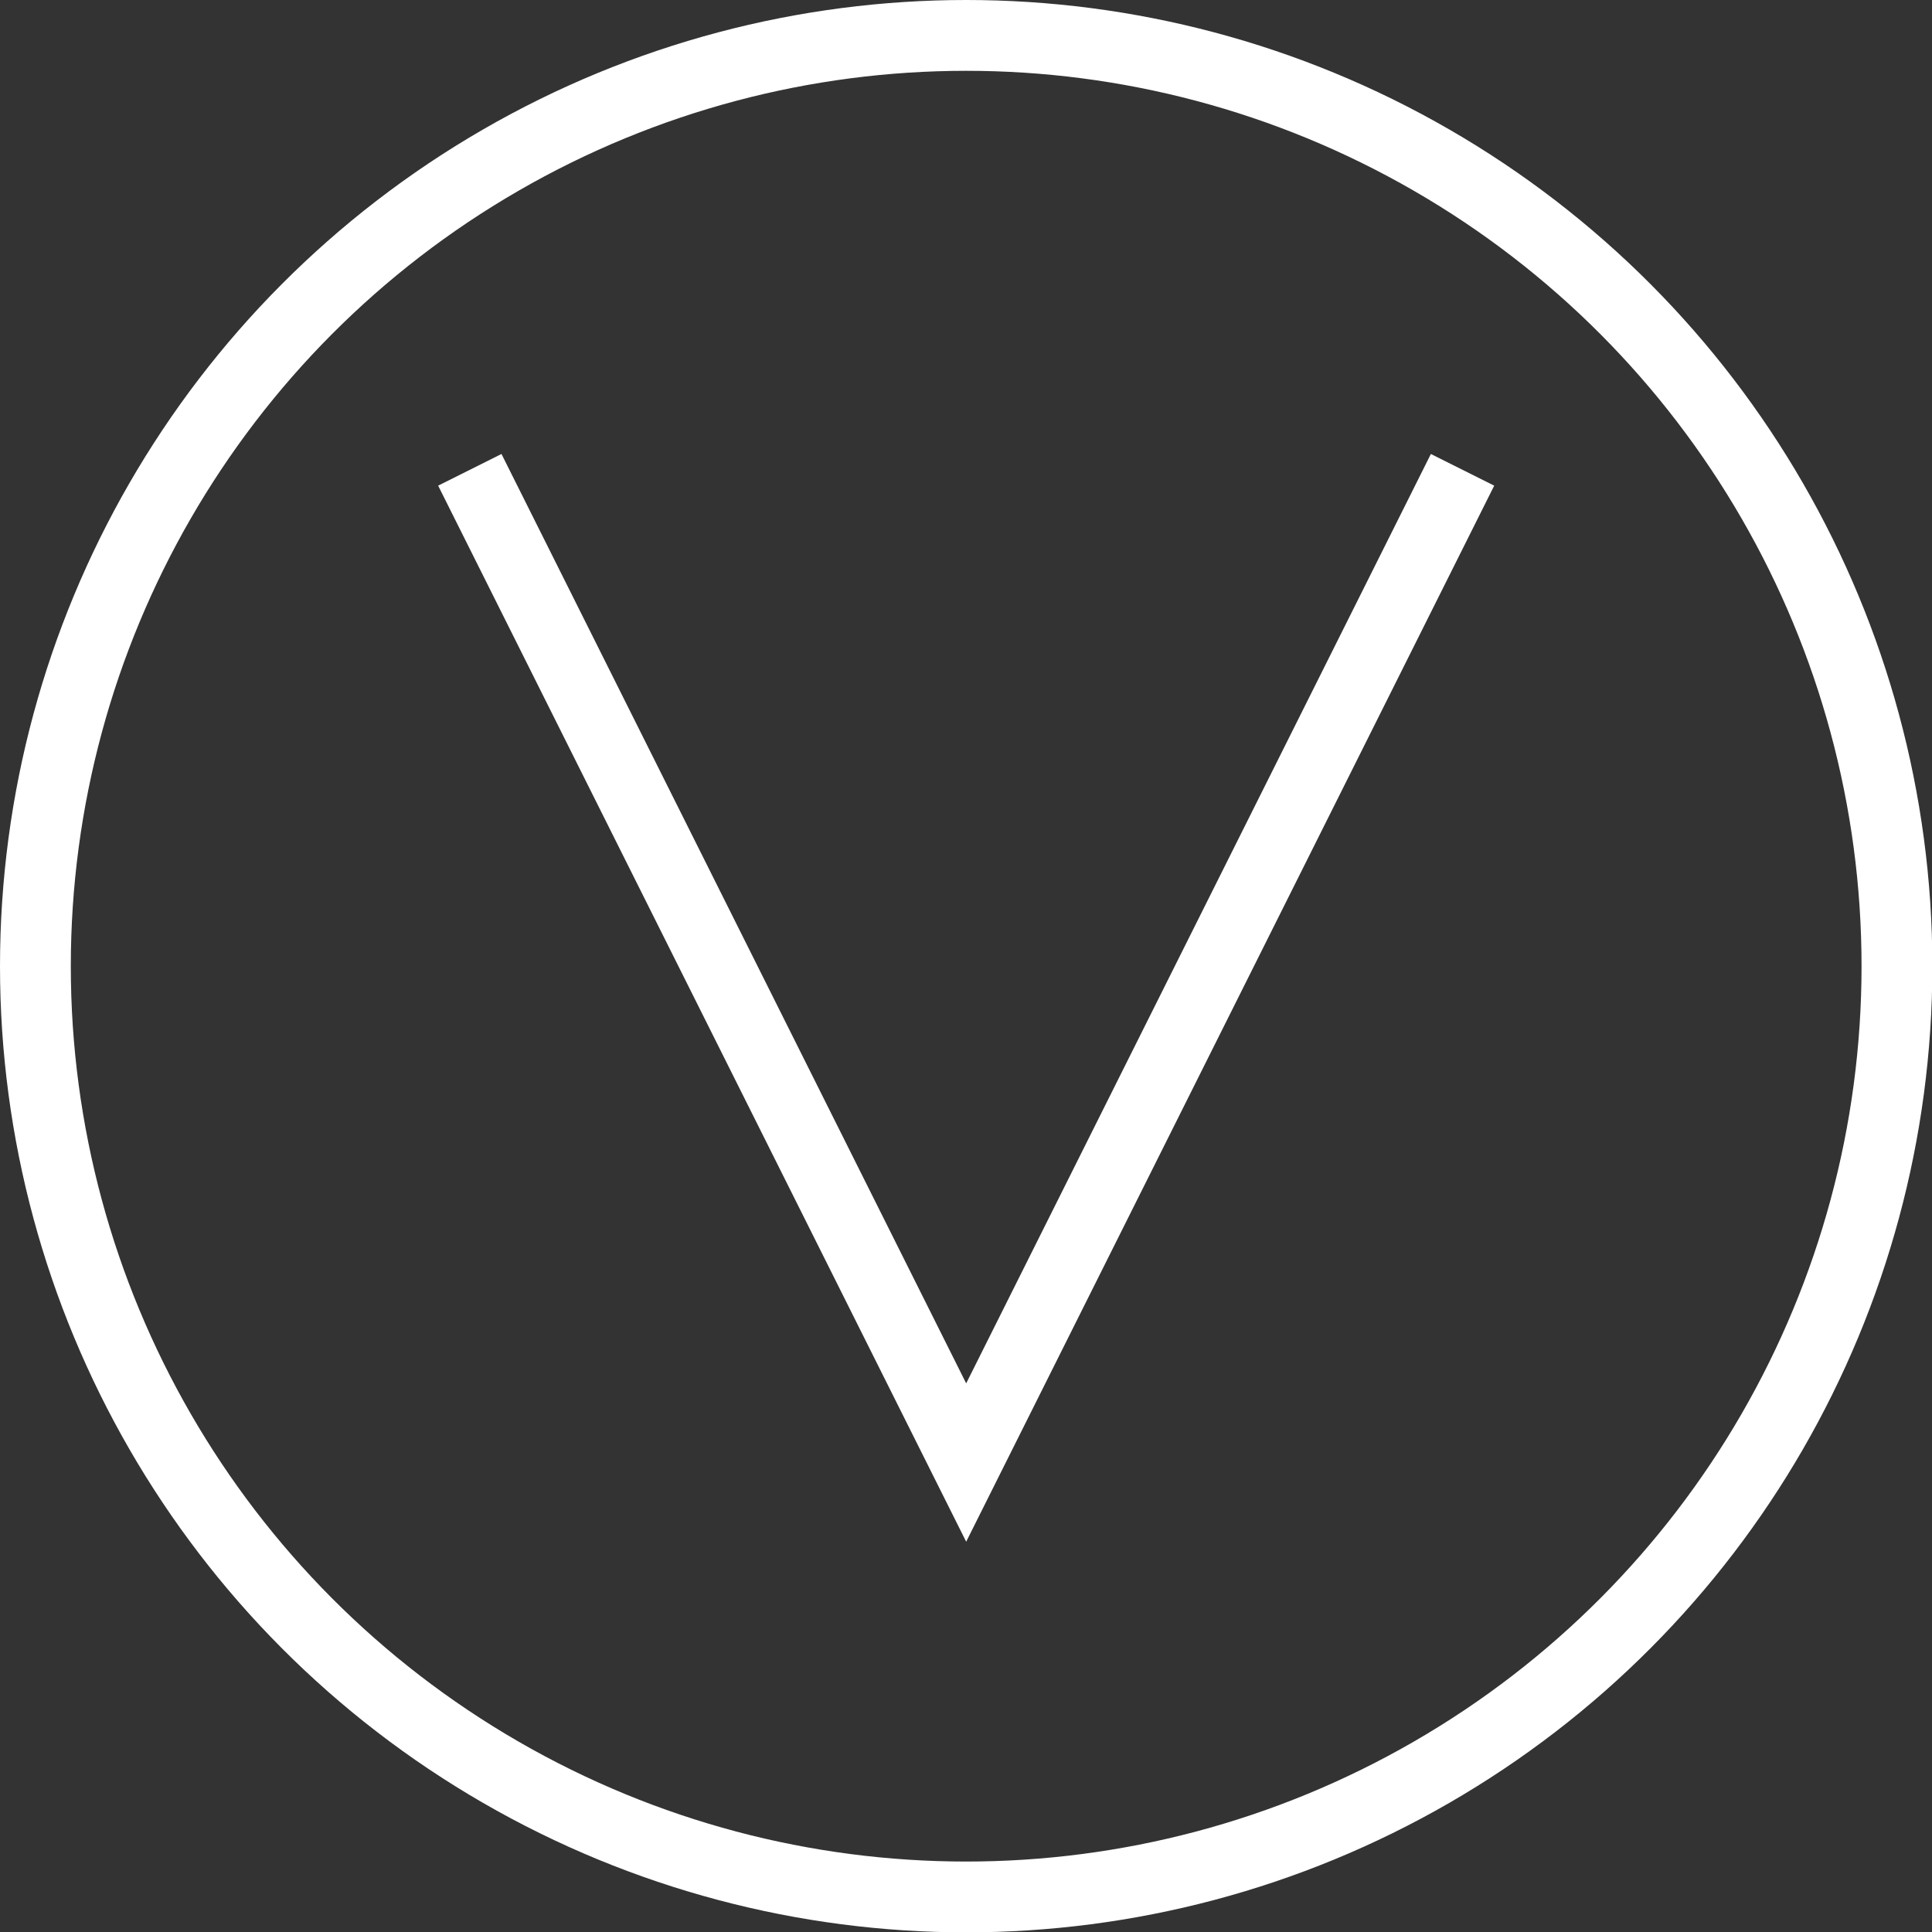 <svg xmlns="http://www.w3.org/2000/svg" viewBox="0 0 54.57 54.57"><rect x="0" y="0" width="54.57" height="54.57" fill="#333333" stroke="none"/><defs><style>.cls-1{fill:none;stroke:#fff;stroke-miterlimit:10;stroke-width:2px;}</style></defs><title>down-arrow-white</title><g id="Layer_2" data-name="Layer 2"><g id="Layer_1-2" data-name="Layer 1"><polyline class="cls-1" points="13.27 13.27 27.29 41.31 41.31 13.27"/><circle class="cls-1" cx="27.29" cy="27.29" r="26.29"/></g></g></svg>